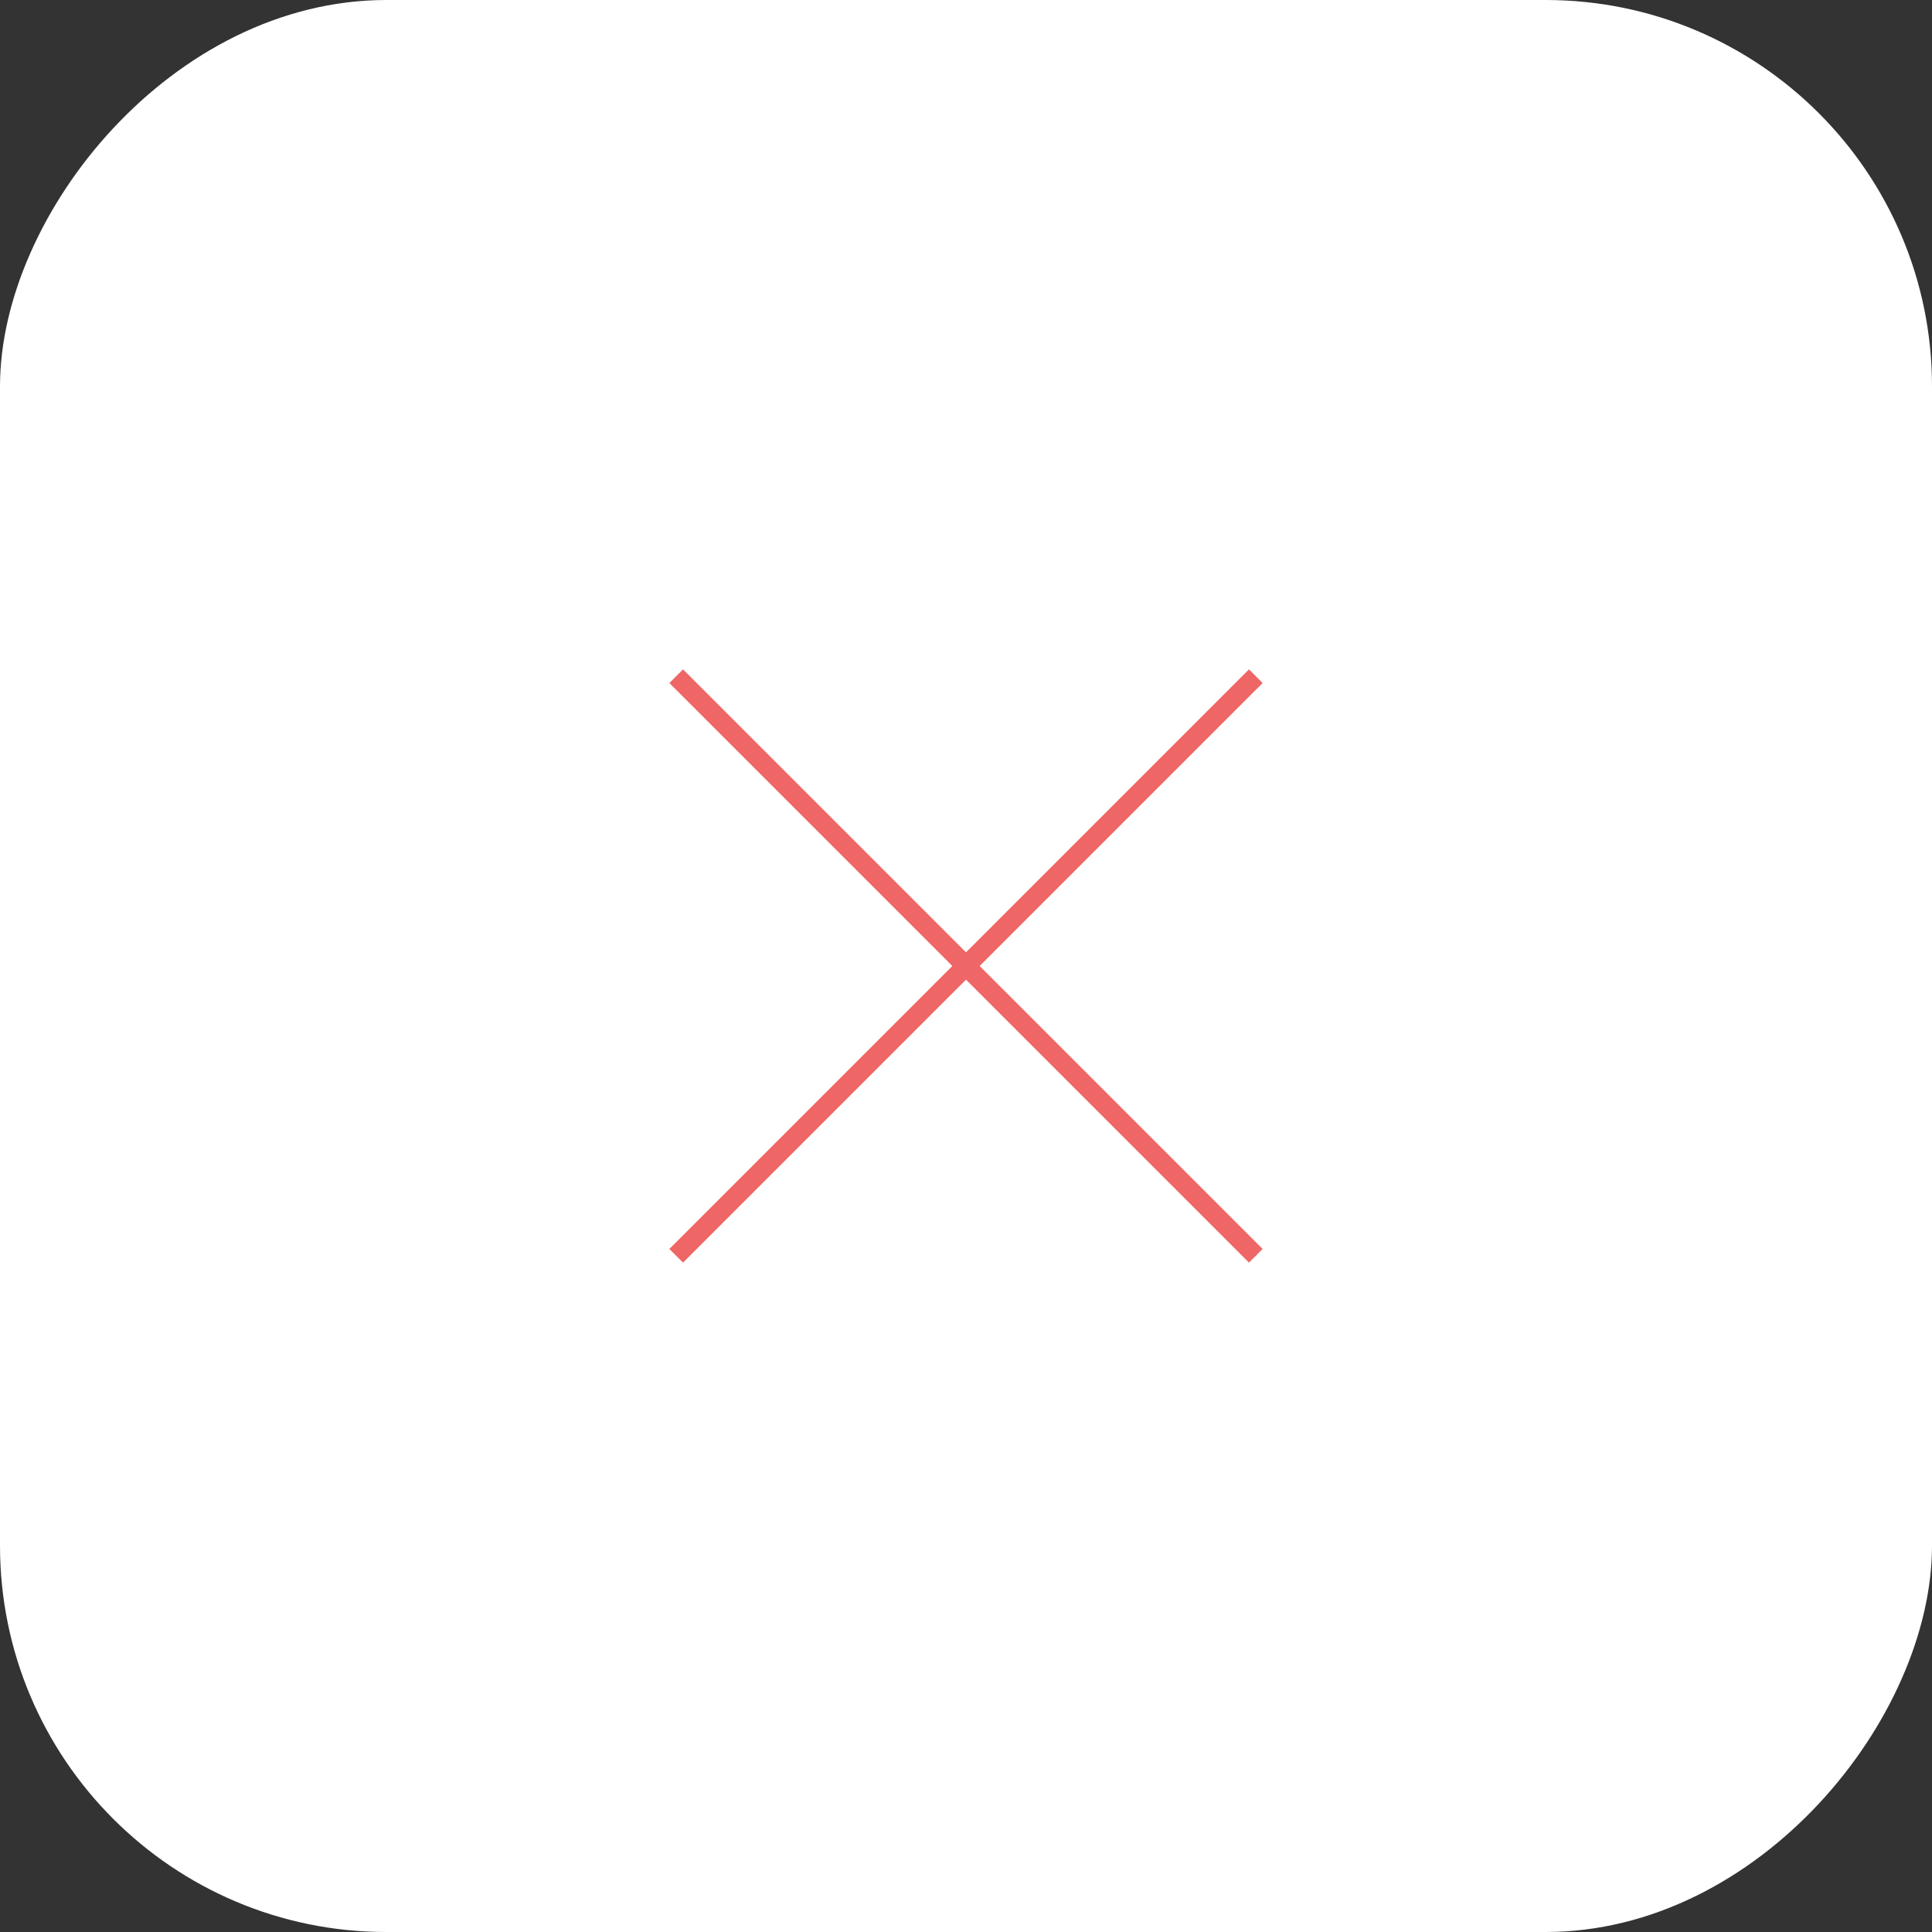              <svg
                width="100"
                height="100"
                viewBox="0 0 100 100"
                fill="none"
                xmlns="http://www.w3.org/2000/svg"
              >
                <rect x="0" y="0" width="100" height="100" fill="#333333" stroke="none"/>
                <rect
                  width="100"
                  height="100"
                  rx="20"
                  transform="matrix(1 0 0 -1 0 100)"
                  fill="white"
                />
                <path
                  d="M35 65L50 50L65 65"
                  stroke="#EE6666"
                  strokeWidth="5"
                  strokeLinecap="round"
                  strokeLinejoin="round"
                />
                <path
                  d="M35 35L50 50L65 35"
                  stroke="#EE6666"
                  strokeWidth="5"
                  strokeLinecap="round"
                  strokeLinejoin="round"
                />
              </svg>